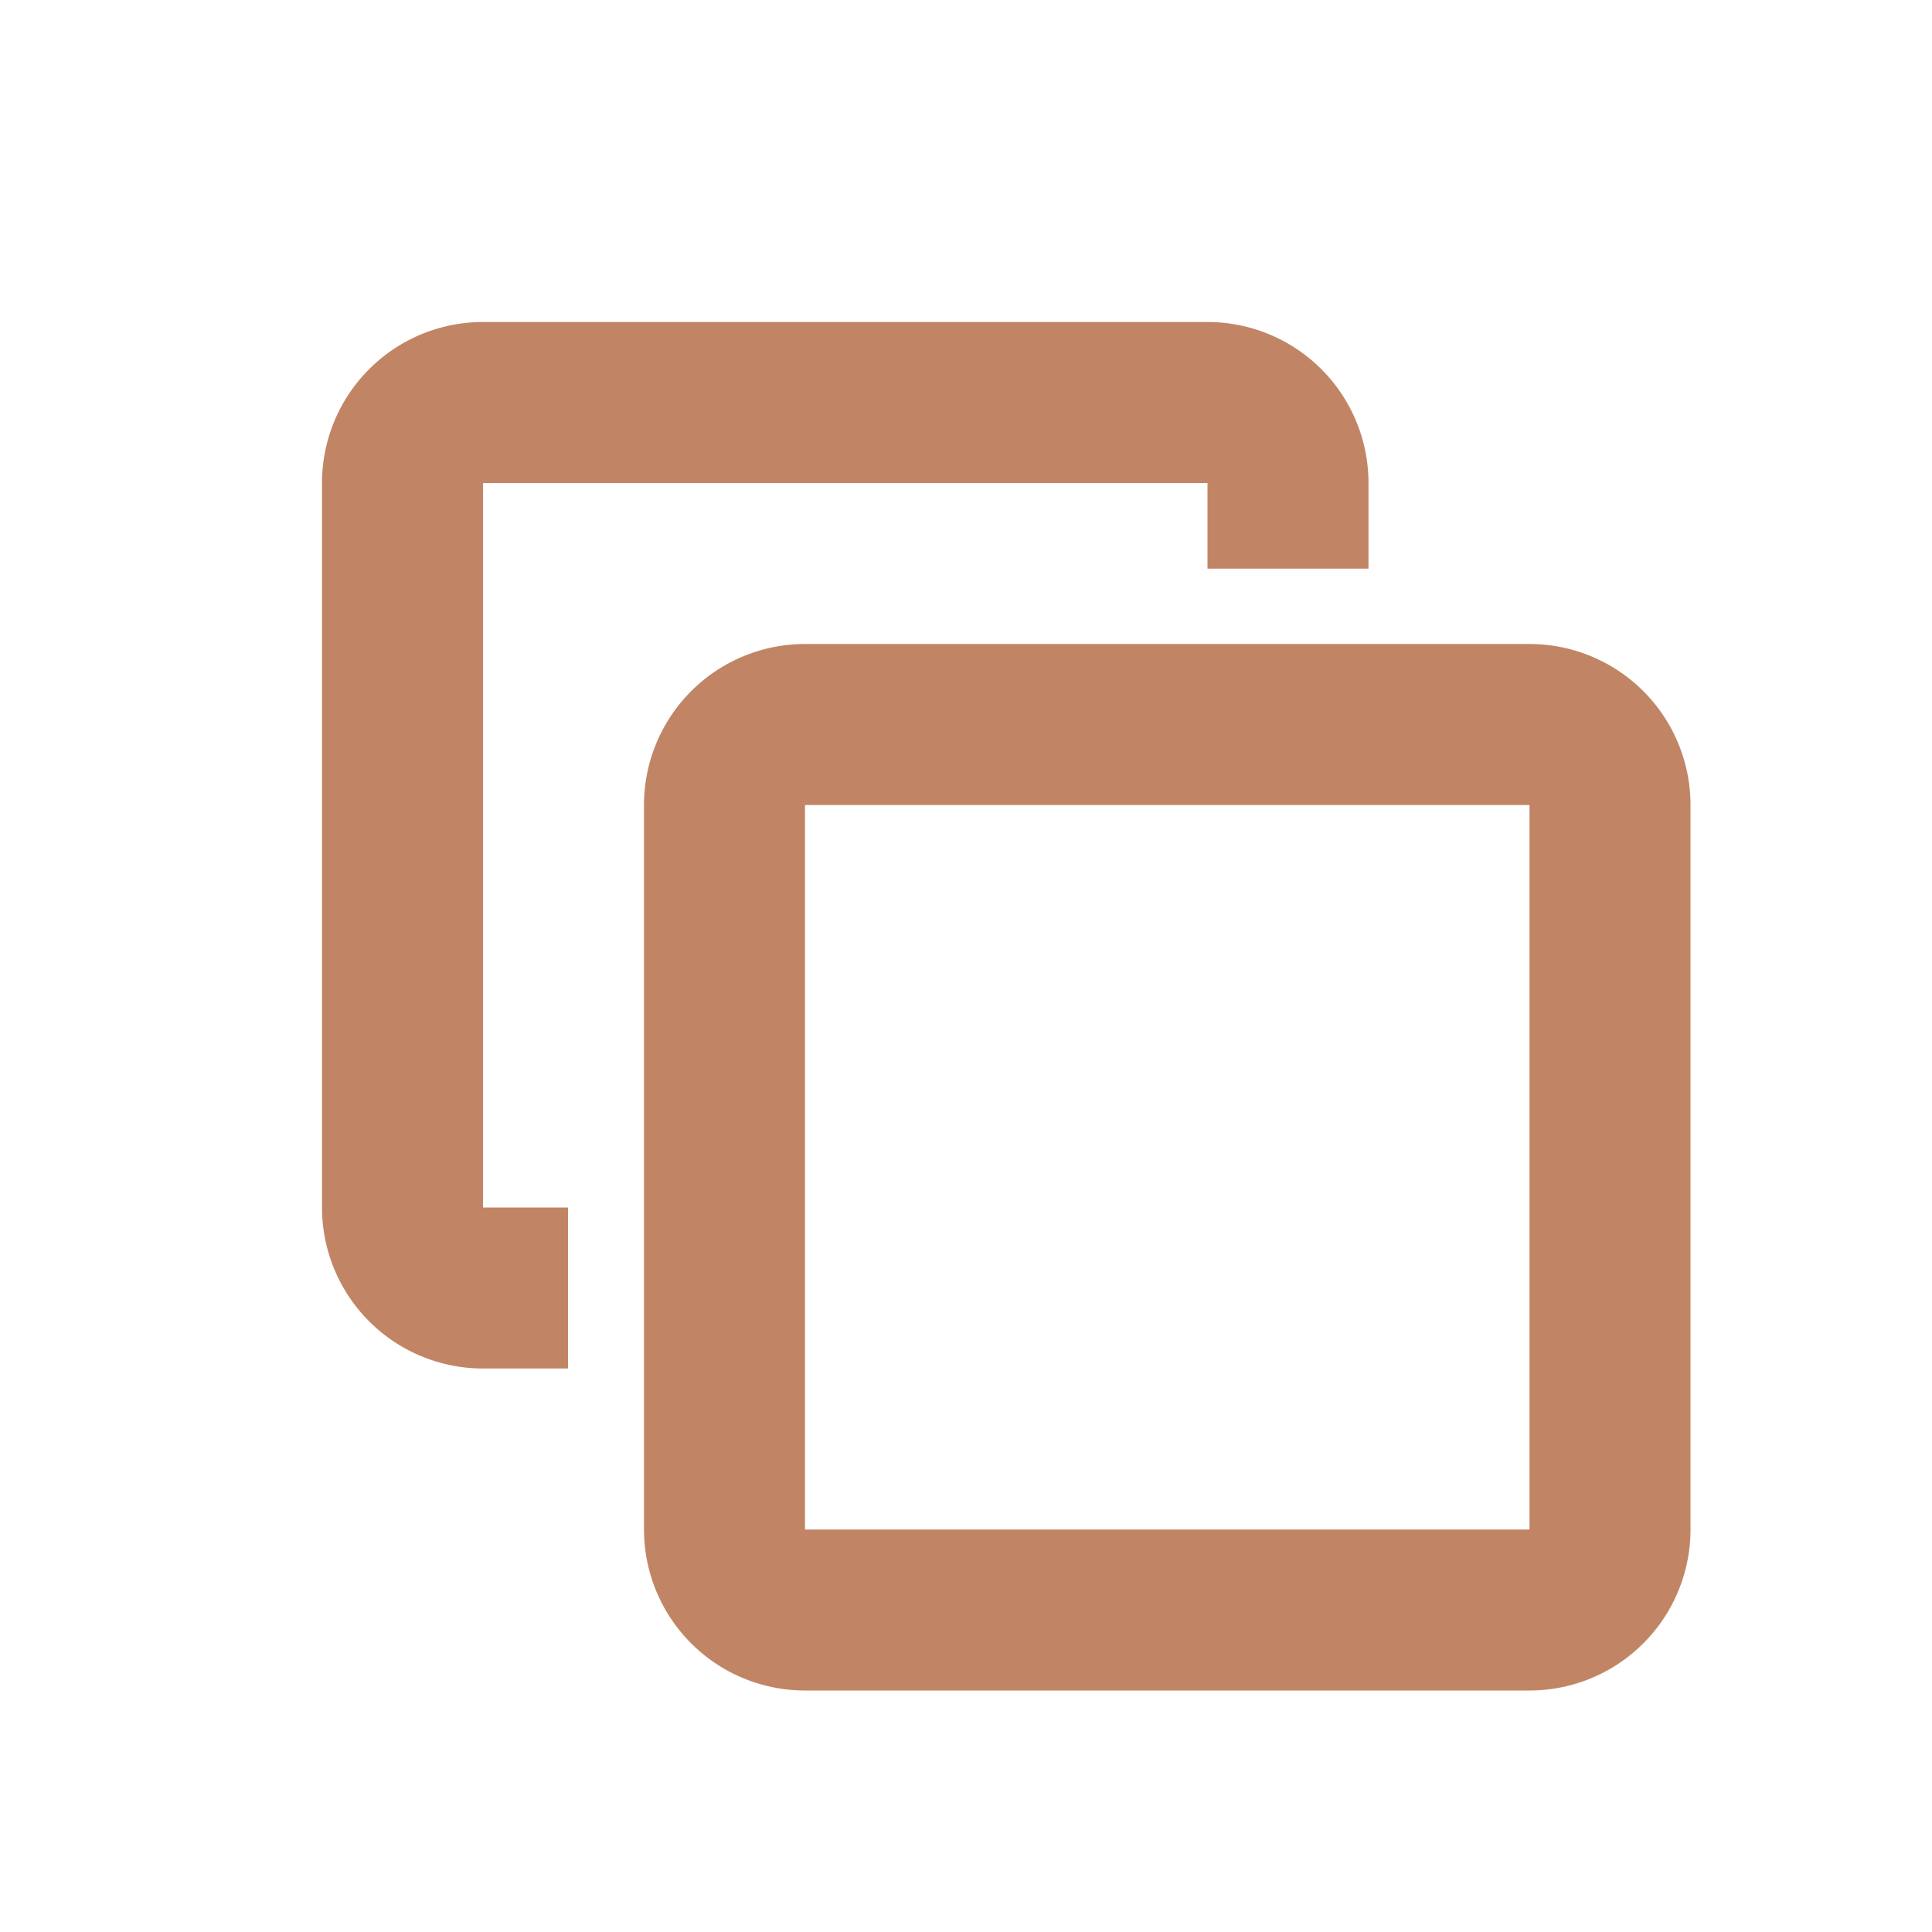 <svg xmlns="http://www.w3.org/2000/svg" width="24" height="24" viewBox="0 0 24 24"><g fill="#c18565"><path d="M10 10v9h9v-9h-9zm0-2h9a2 2 0 012 2v9a2 2 0 01-2 2h-9a2 2 0 01-2-2v-9a2 2 0 012-2z"/><path d="M7.056 15v2H6a2 2 0 01-2-2V6a2 2 0 012-2h9a2 2 0 012 2v1.064h-2V6H6v9h1.056z"/></g></svg>